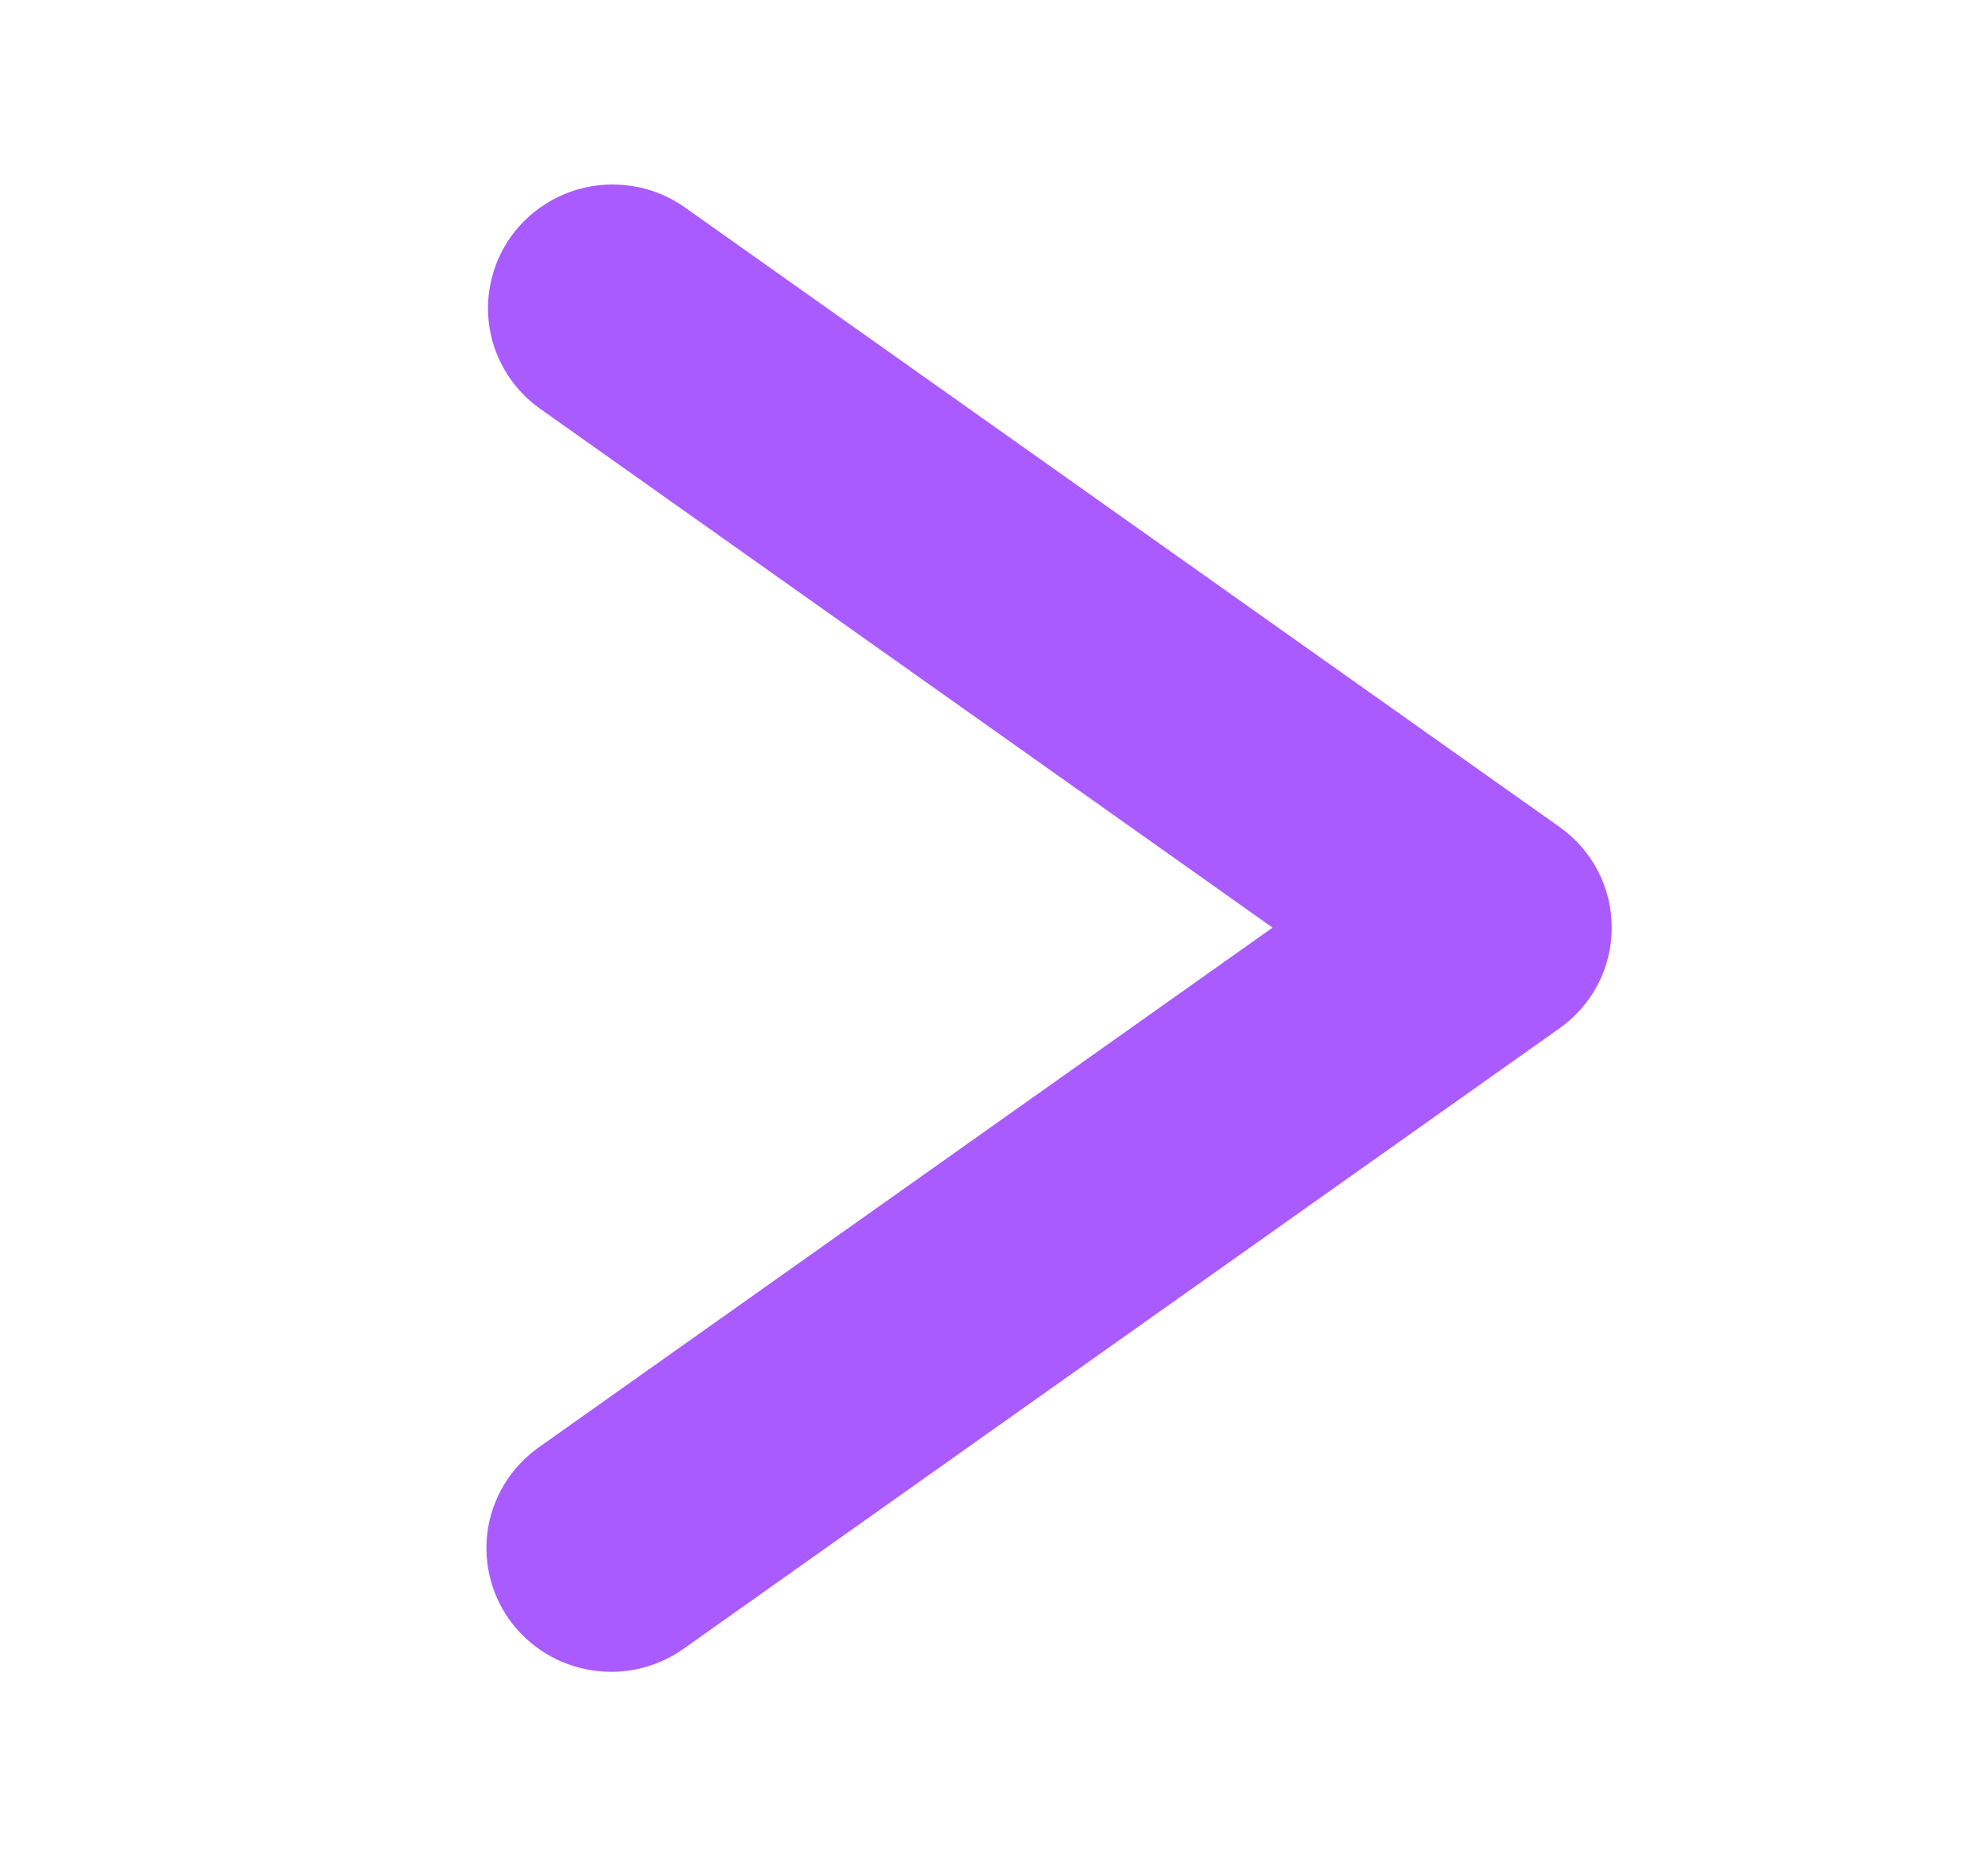 <svg width="15" height="14" viewBox="0 0 15 14" fill="none" xmlns="http://www.w3.org/2000/svg">
<g id="icons8-right-arrow 1">
<path id="Vector" d="M4.654 1.393C4.451 1.386 4.252 1.444 4.085 1.56C3.918 1.675 3.793 1.841 3.73 2.032C3.666 2.223 3.666 2.43 3.73 2.621C3.795 2.812 3.92 2.978 4.086 3.092L9.602 7L4.086 10.907C3.982 10.977 3.893 11.067 3.824 11.171C3.755 11.275 3.708 11.393 3.685 11.515C3.663 11.638 3.665 11.764 3.693 11.886C3.72 12.008 3.772 12.123 3.845 12.225C3.919 12.326 4.011 12.412 4.119 12.478C4.226 12.543 4.345 12.586 4.47 12.605C4.594 12.624 4.721 12.618 4.843 12.587C4.965 12.556 5.08 12.501 5.18 12.426L11.768 7.759C11.889 7.673 11.989 7.559 12.057 7.427C12.126 7.295 12.161 7.148 12.161 7C12.161 6.851 12.126 6.705 12.057 6.573C11.989 6.441 11.889 6.327 11.768 6.241L5.18 1.574C5.027 1.462 4.844 1.399 4.654 1.393Z" fill="#AA5BFF"/>
</g>
</svg>

